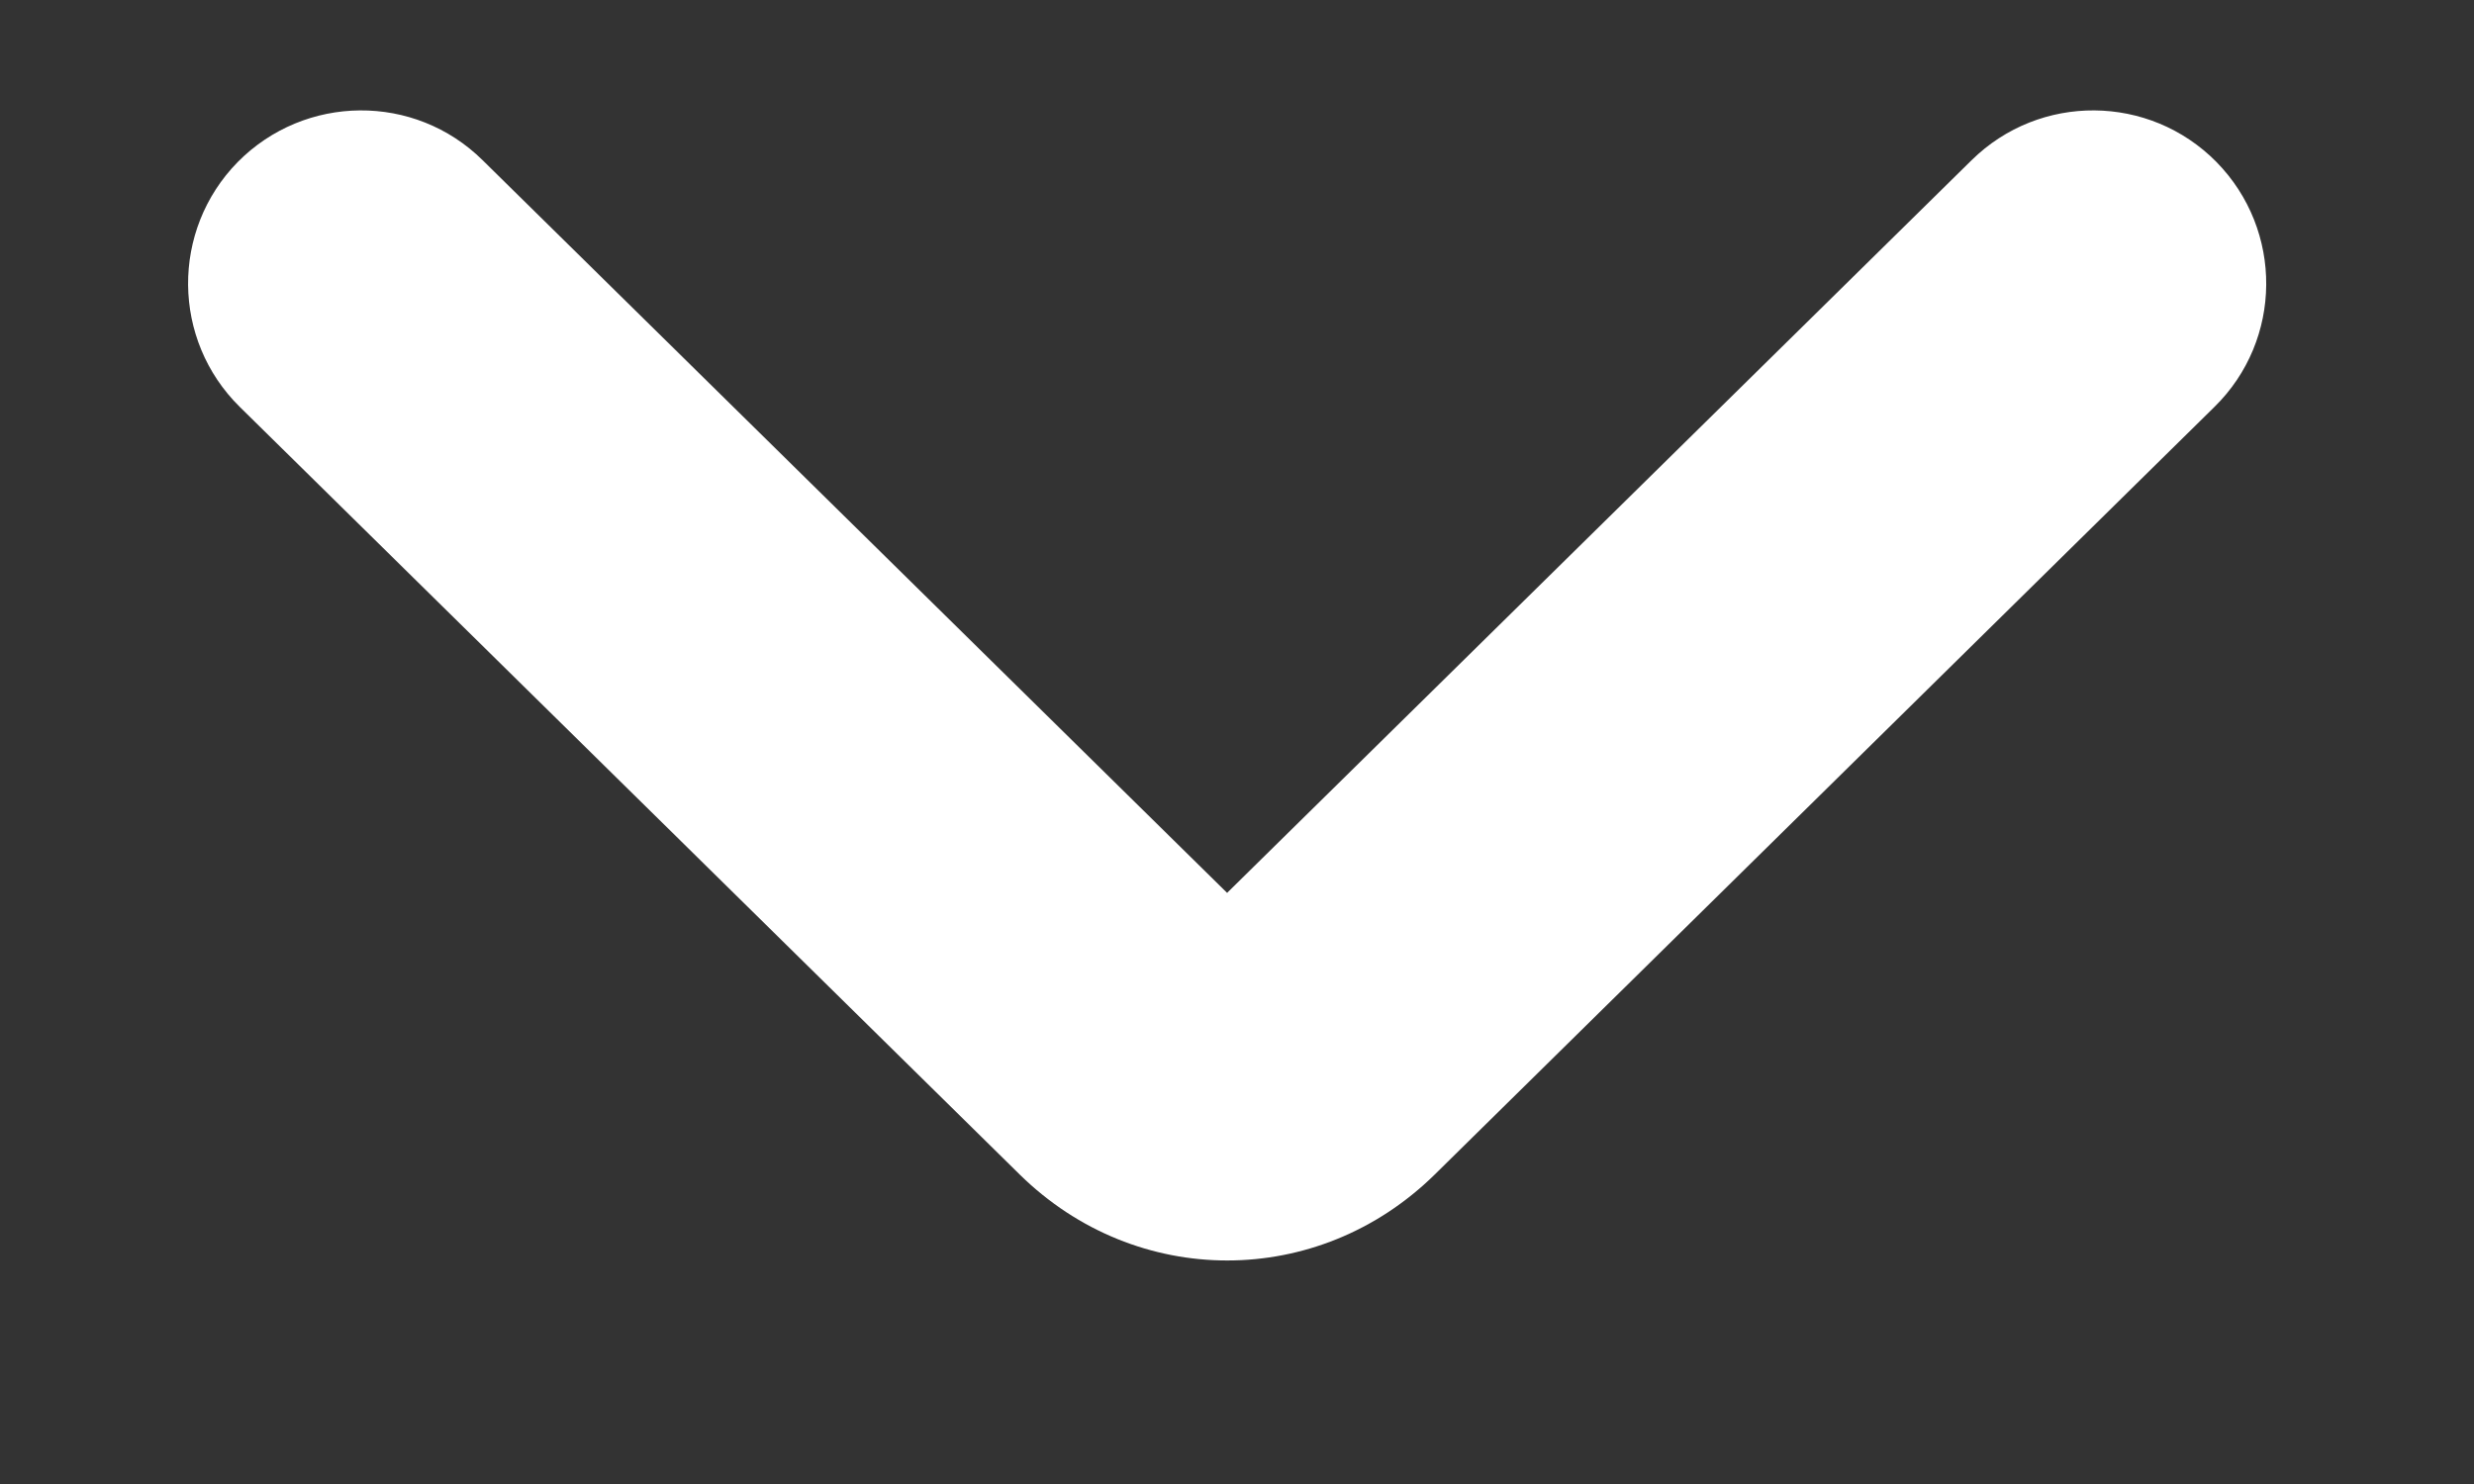 <svg width="10" height="6" viewBox="0 0 10 6" fill="none" xmlns="http://www.w3.org/2000/svg">
<rect x="0" y="0" width="10" height="6" fill="#333333" stroke="none"/>
<path fill-rule="evenodd" clip-rule="evenodd" d="M0.961 0.655C1.233 0.38 1.676 0.376 1.951 0.648L4.96 3.61L7.969 0.648C8.245 0.376 8.688 0.38 8.959 0.655C9.23 0.931 9.227 1.374 8.951 1.645L5.799 4.749C5.328 5.212 4.593 5.212 4.122 4.749L0.969 1.645C0.694 1.374 0.69 0.931 0.961 0.655Z" fill="white"/>
</svg>
